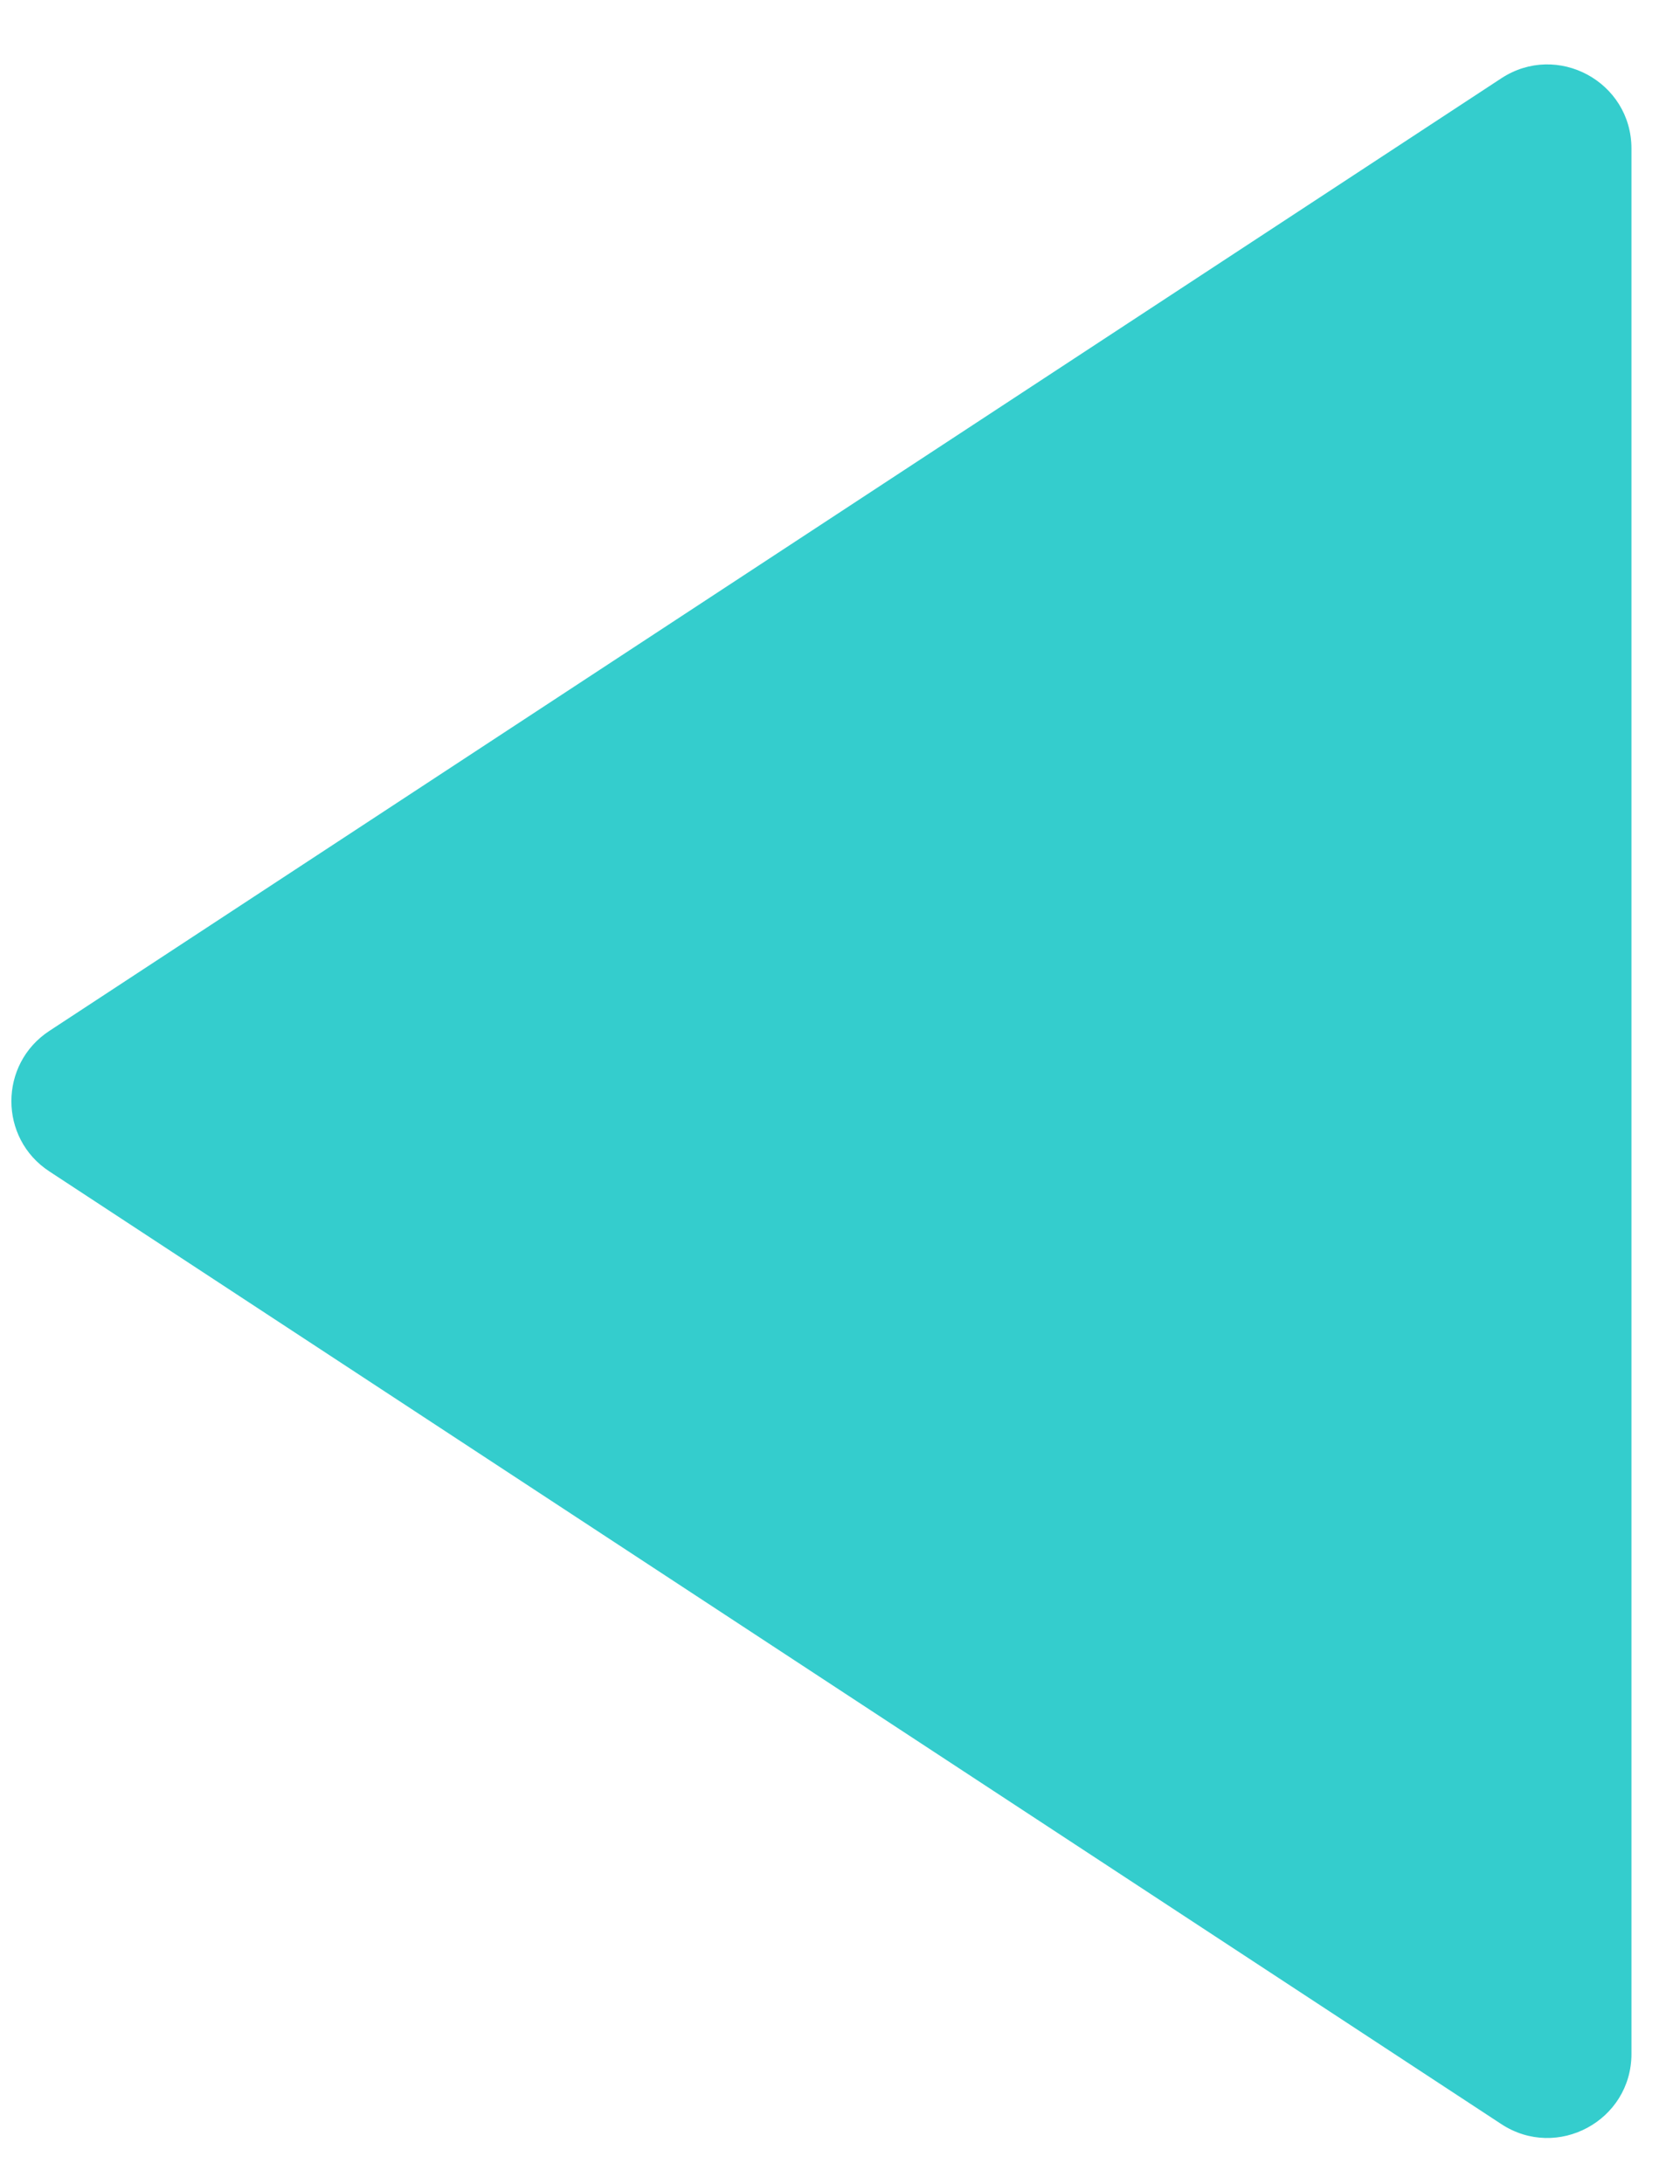 <svg width="20" height="26" viewBox="0 0 20 26" fill="none" xmlns="http://www.w3.org/2000/svg">
<path d="M0.587 13.945C-0.015 13.551 -0.015 12.668 0.587 12.273L17.873 0.932C18.538 0.496 19.422 0.973 19.422 1.768L19.422 24.451C19.422 25.246 18.538 25.723 17.873 25.287L0.587 13.945Z" fill="#34CDCD"/>
</svg>
